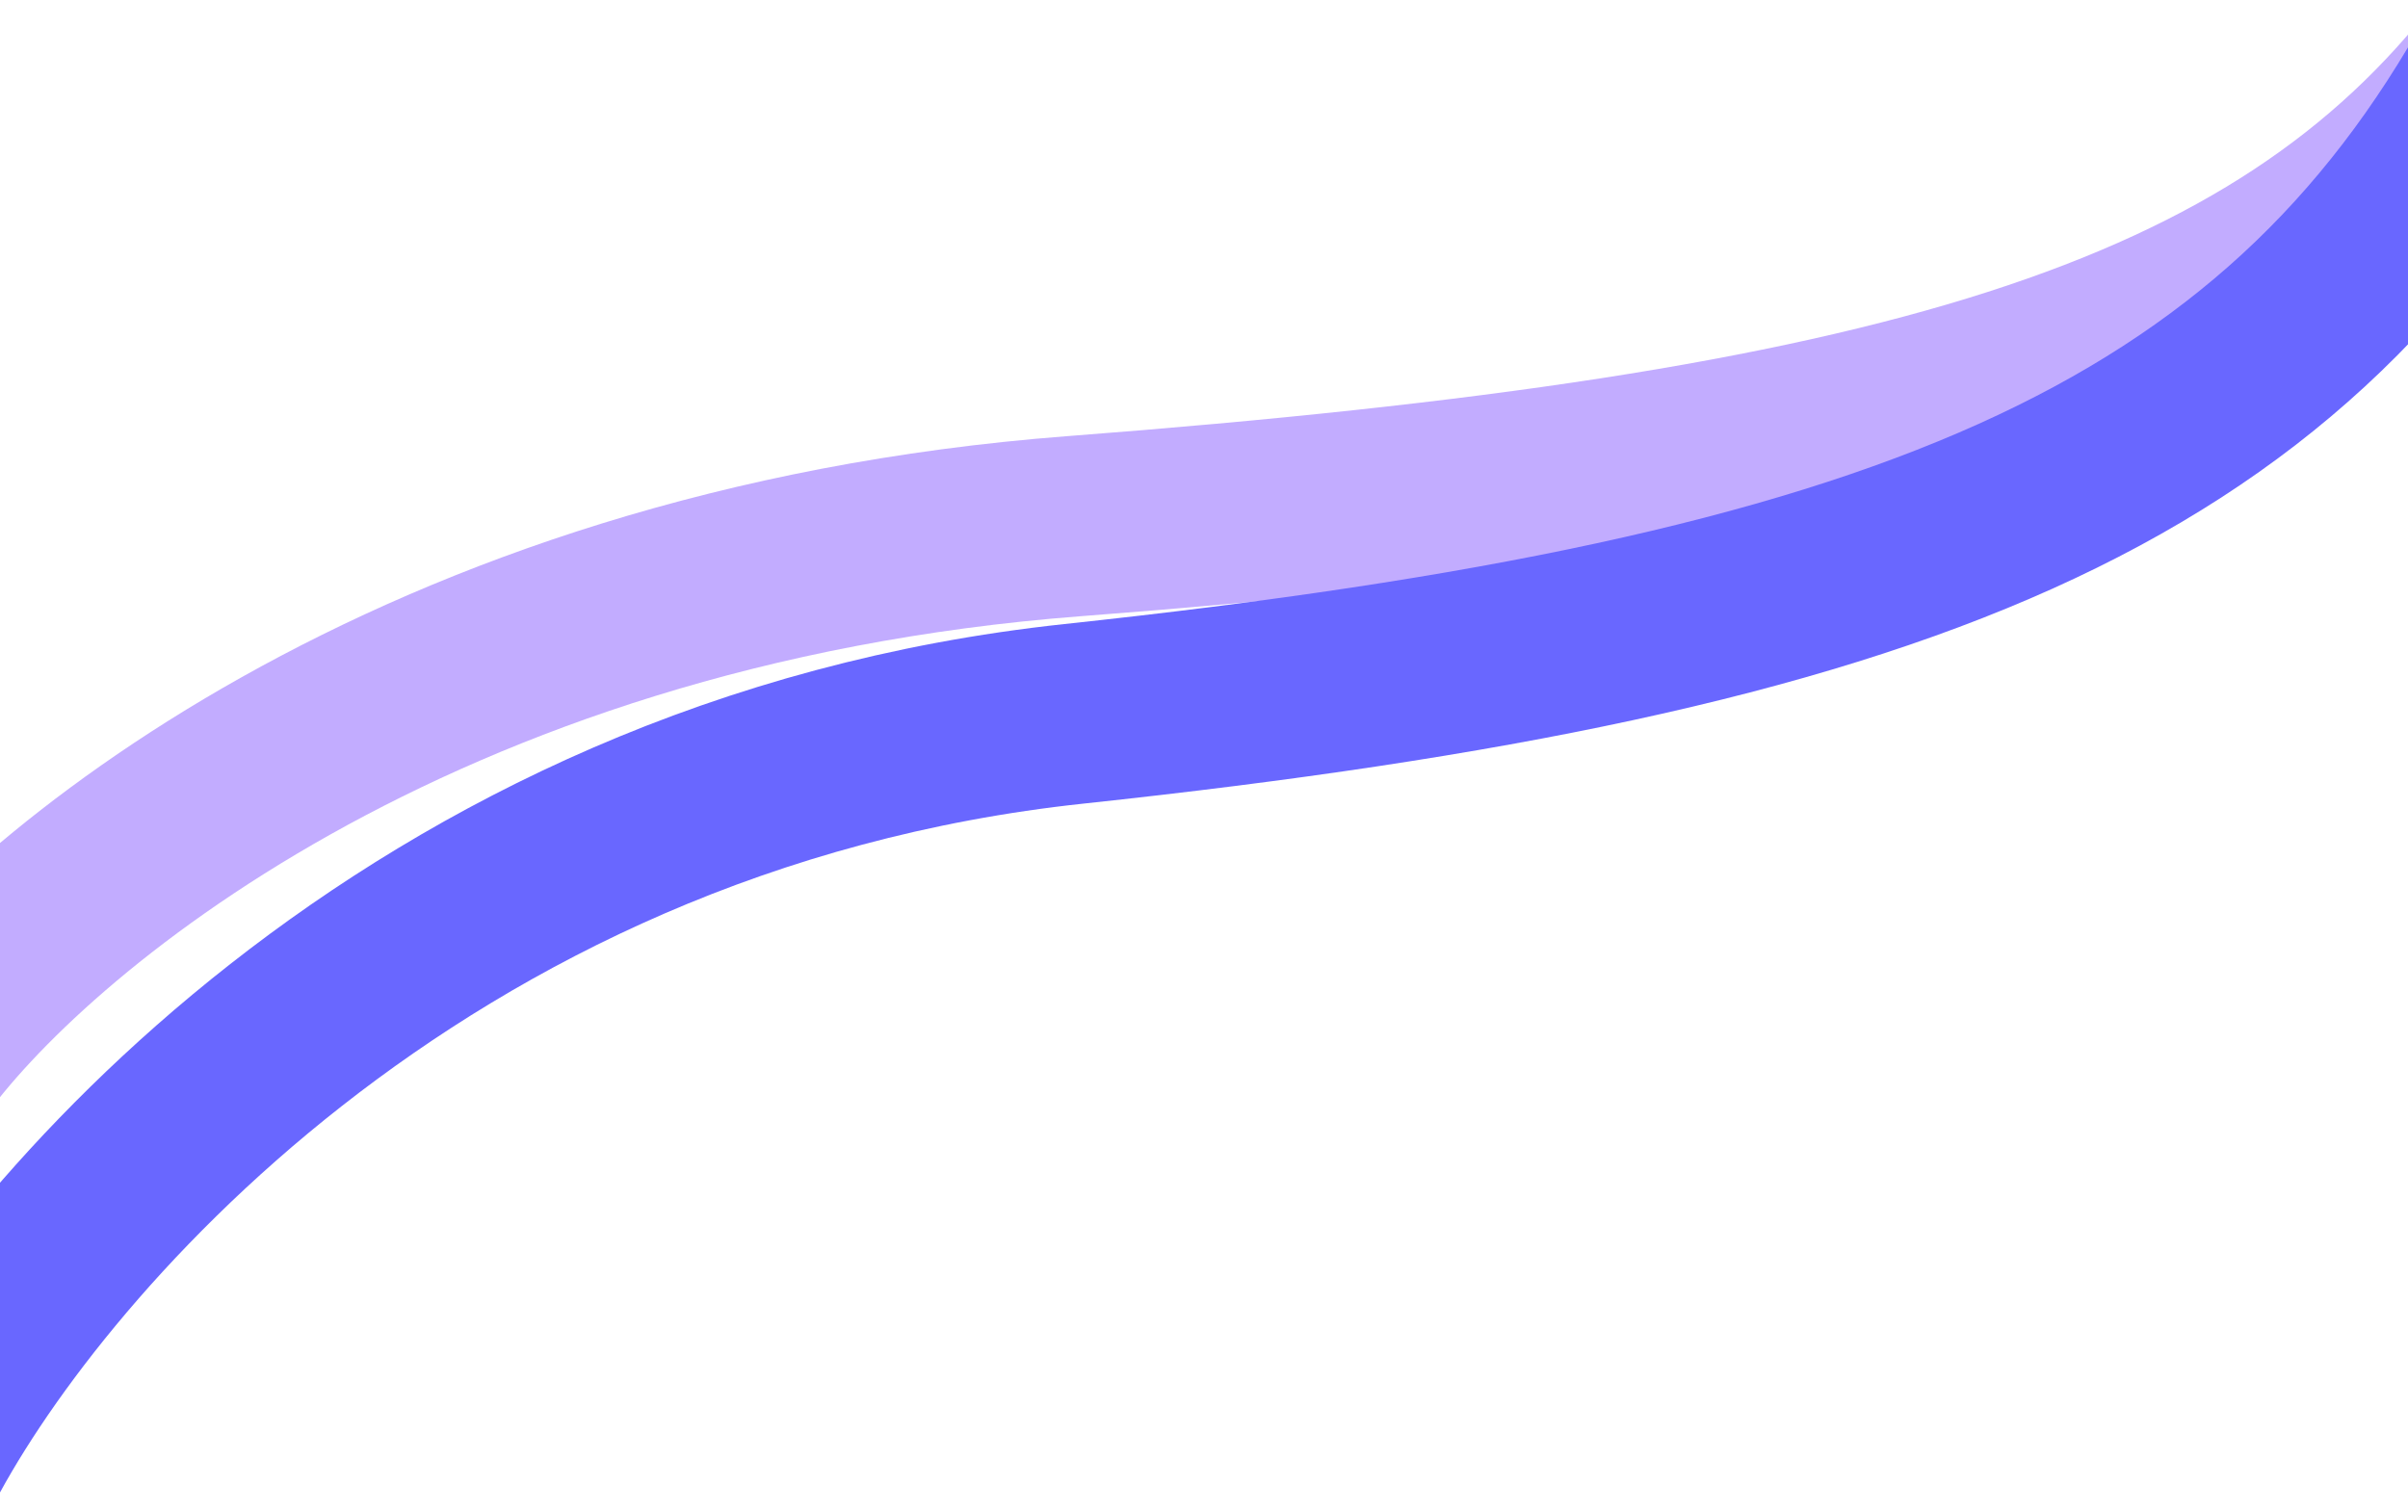 <svg width="1600" height="1005" viewBox="0 0 1600 1005" fill="none" xmlns="http://www.w3.org/2000/svg">
<path d="M-60 709C14.778 603.222 274.212 383.267 713.724 349.667C1263.11 307.667 1514.92 233 1666 37" stroke="#C2ACFF" stroke-width="120"/>
<path d="M-60 977C14.778 829.037 274.212 521.361 713.724 474.361C1263.11 415.611 1514.92 311.167 1666 37" stroke="#6967FF" stroke-width="120"/>
</svg>
